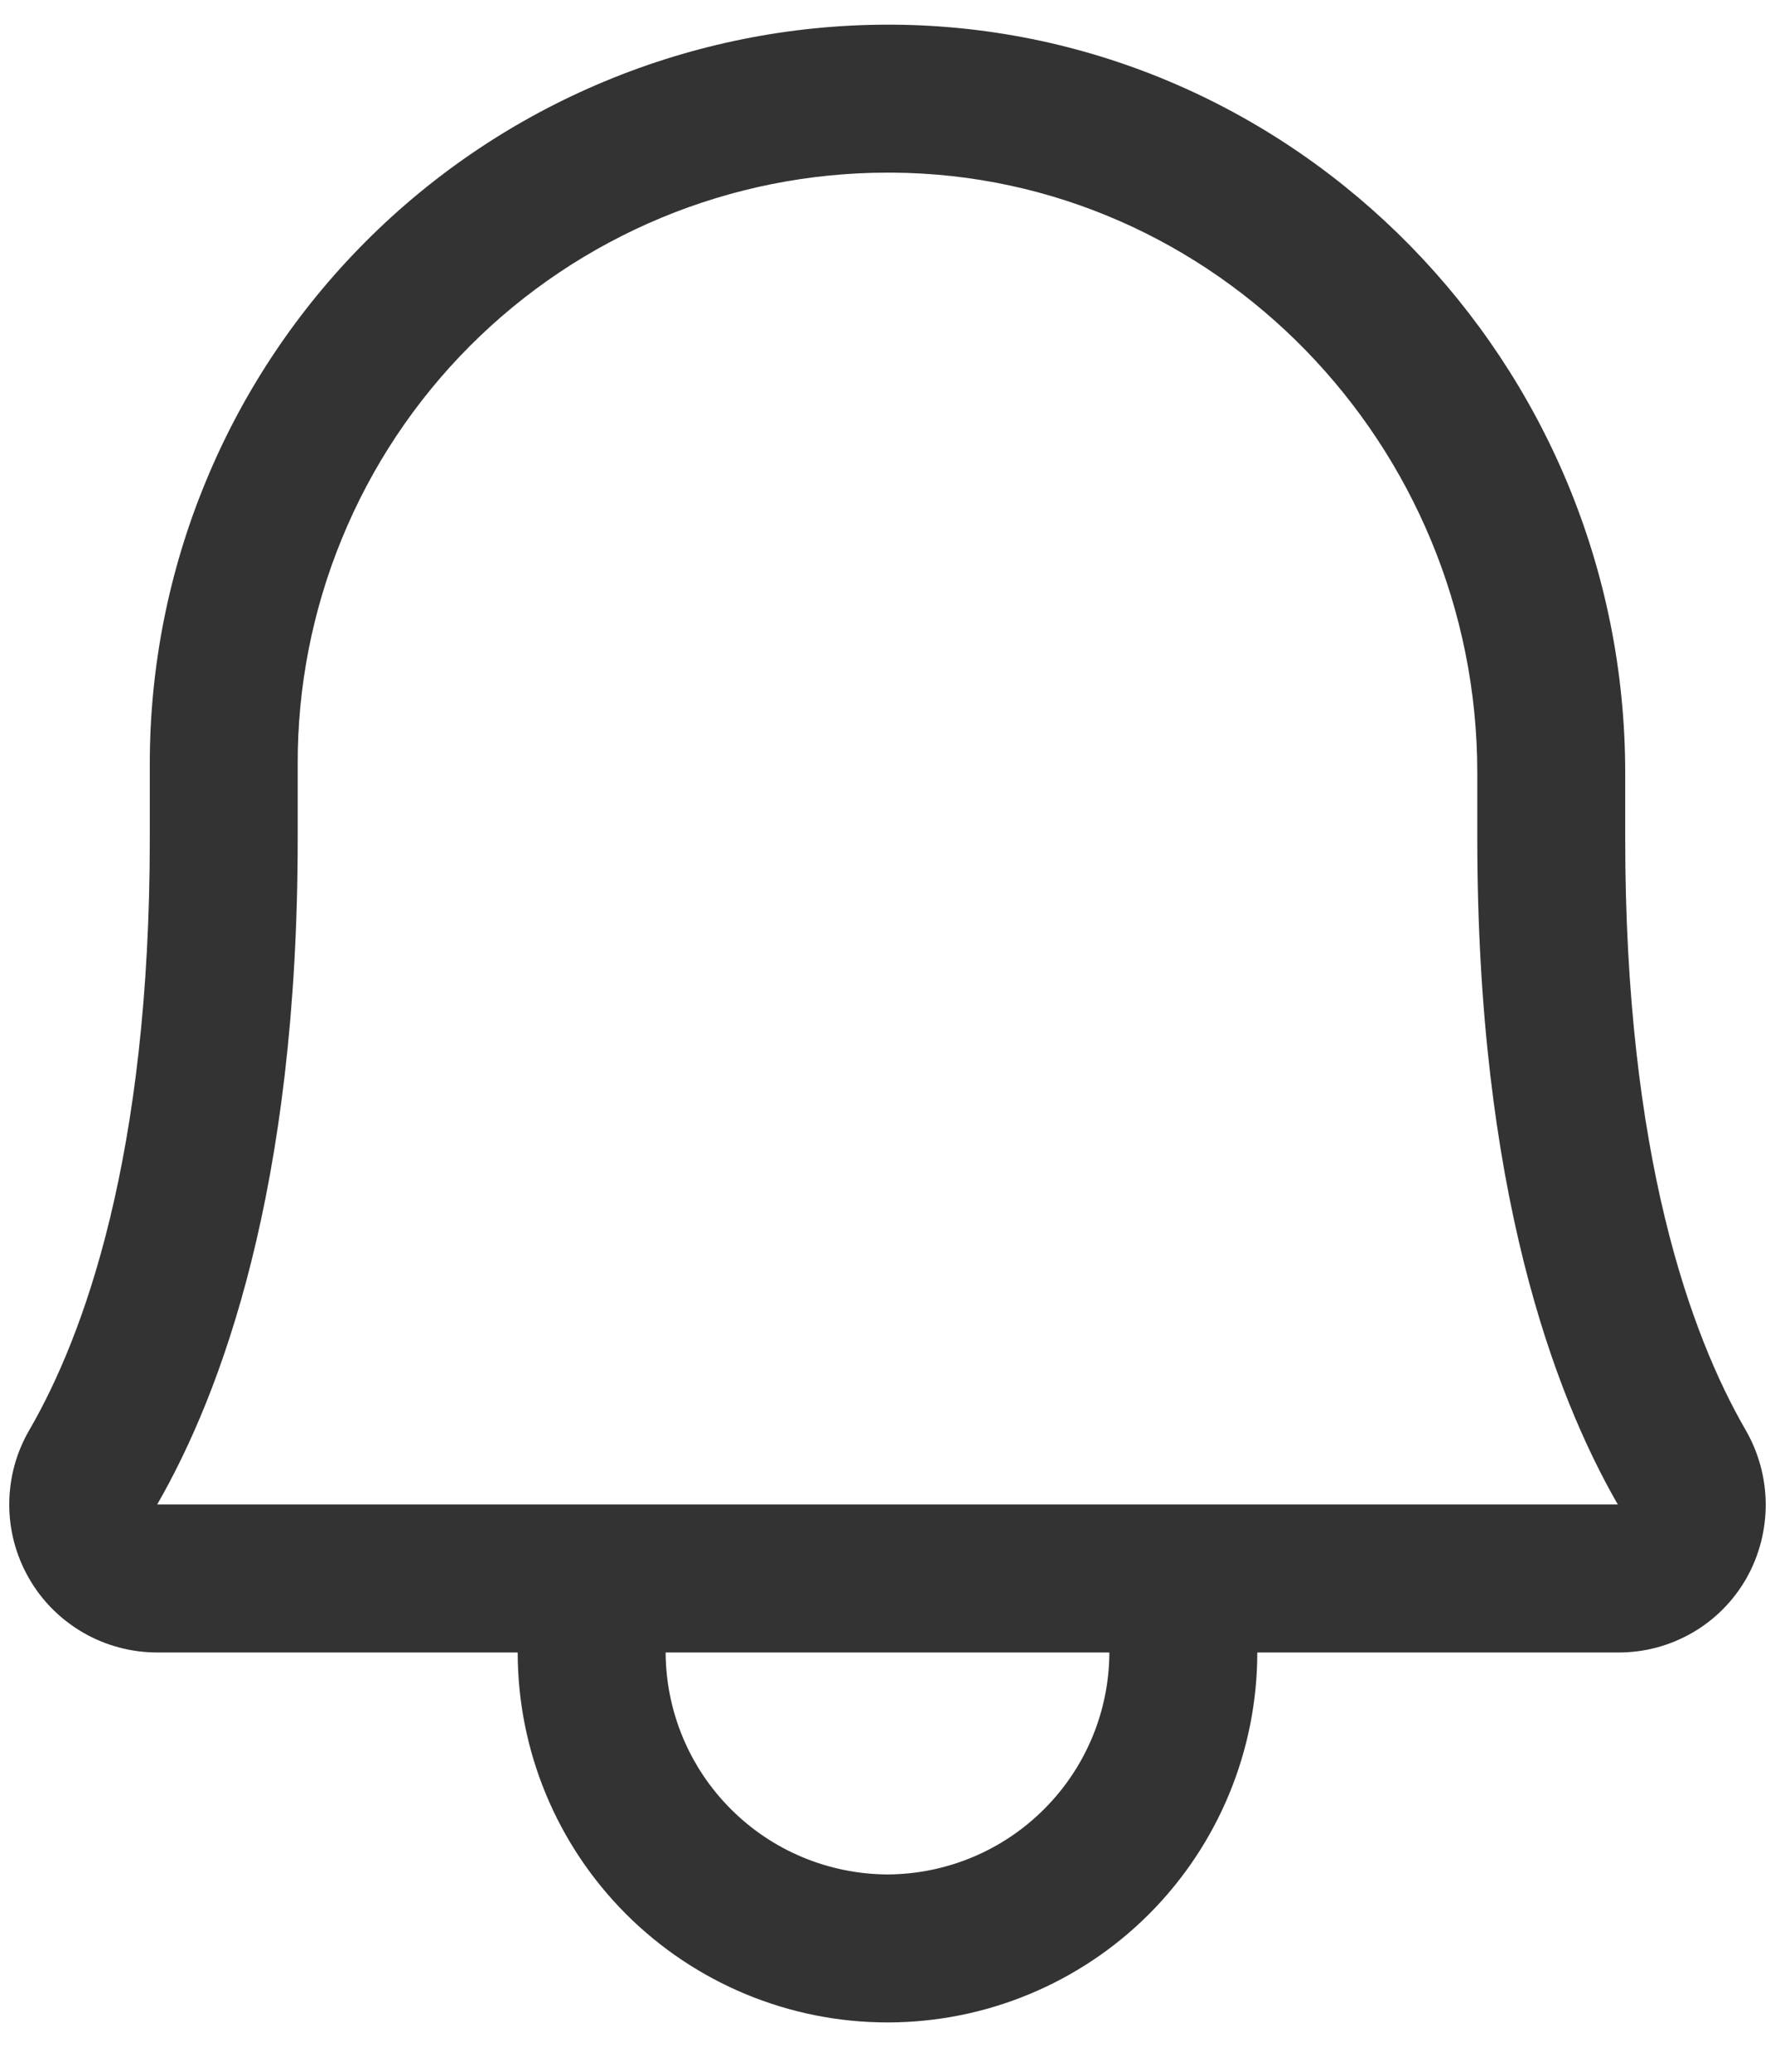 <svg width="18" height="21" viewBox="0 0 18 21" fill="none" xmlns="http://www.w3.org/2000/svg">
<path d="M17.7 14.491C17.147 13.534 16.481 11.716 16.481 8.5V7.834C16.481 3.681 13.153 0.278 9.056 0.25H9C8.016 0.251 7.043 0.446 6.134 0.824C5.226 1.201 4.401 1.754 3.706 2.451C3.012 3.147 2.461 3.973 2.086 4.883C1.71 5.792 1.518 6.766 1.519 7.75V8.5C1.519 11.716 0.853 13.534 0.3 14.491C0.166 14.719 0.095 14.978 0.094 15.242C0.092 15.506 0.161 15.766 0.292 15.995C0.423 16.225 0.613 16.415 0.842 16.548C1.07 16.68 1.33 16.75 1.594 16.75H5.25C5.25 17.745 5.645 18.698 6.349 19.402C7.052 20.105 8.006 20.5 9 20.5C9.995 20.5 10.949 20.105 11.652 19.402C12.355 18.698 12.75 17.745 12.75 16.75H16.406C16.671 16.752 16.93 16.683 17.16 16.551C17.388 16.42 17.578 16.229 17.709 16C17.84 15.769 17.907 15.509 17.906 15.244C17.904 14.979 17.833 14.72 17.7 14.491ZM9 19C8.404 18.997 7.833 18.76 7.412 18.338C6.99 17.917 6.753 17.346 6.75 16.75H11.25C11.248 17.346 11.01 17.917 10.588 18.338C10.167 18.76 9.596 18.997 9 19ZM1.594 15.25C2.241 14.125 3.019 12.053 3.019 8.5V7.75C3.016 6.963 3.169 6.183 3.469 5.455C3.768 4.727 4.208 4.066 4.764 3.508C5.32 2.951 5.98 2.509 6.707 2.207C7.434 1.905 8.213 1.75 9 1.75H9.047C12.319 1.769 14.981 4.506 14.981 7.834V8.5C14.981 12.053 15.759 14.125 16.406 15.25H1.594Z" fill="#333333"/>
</svg>
